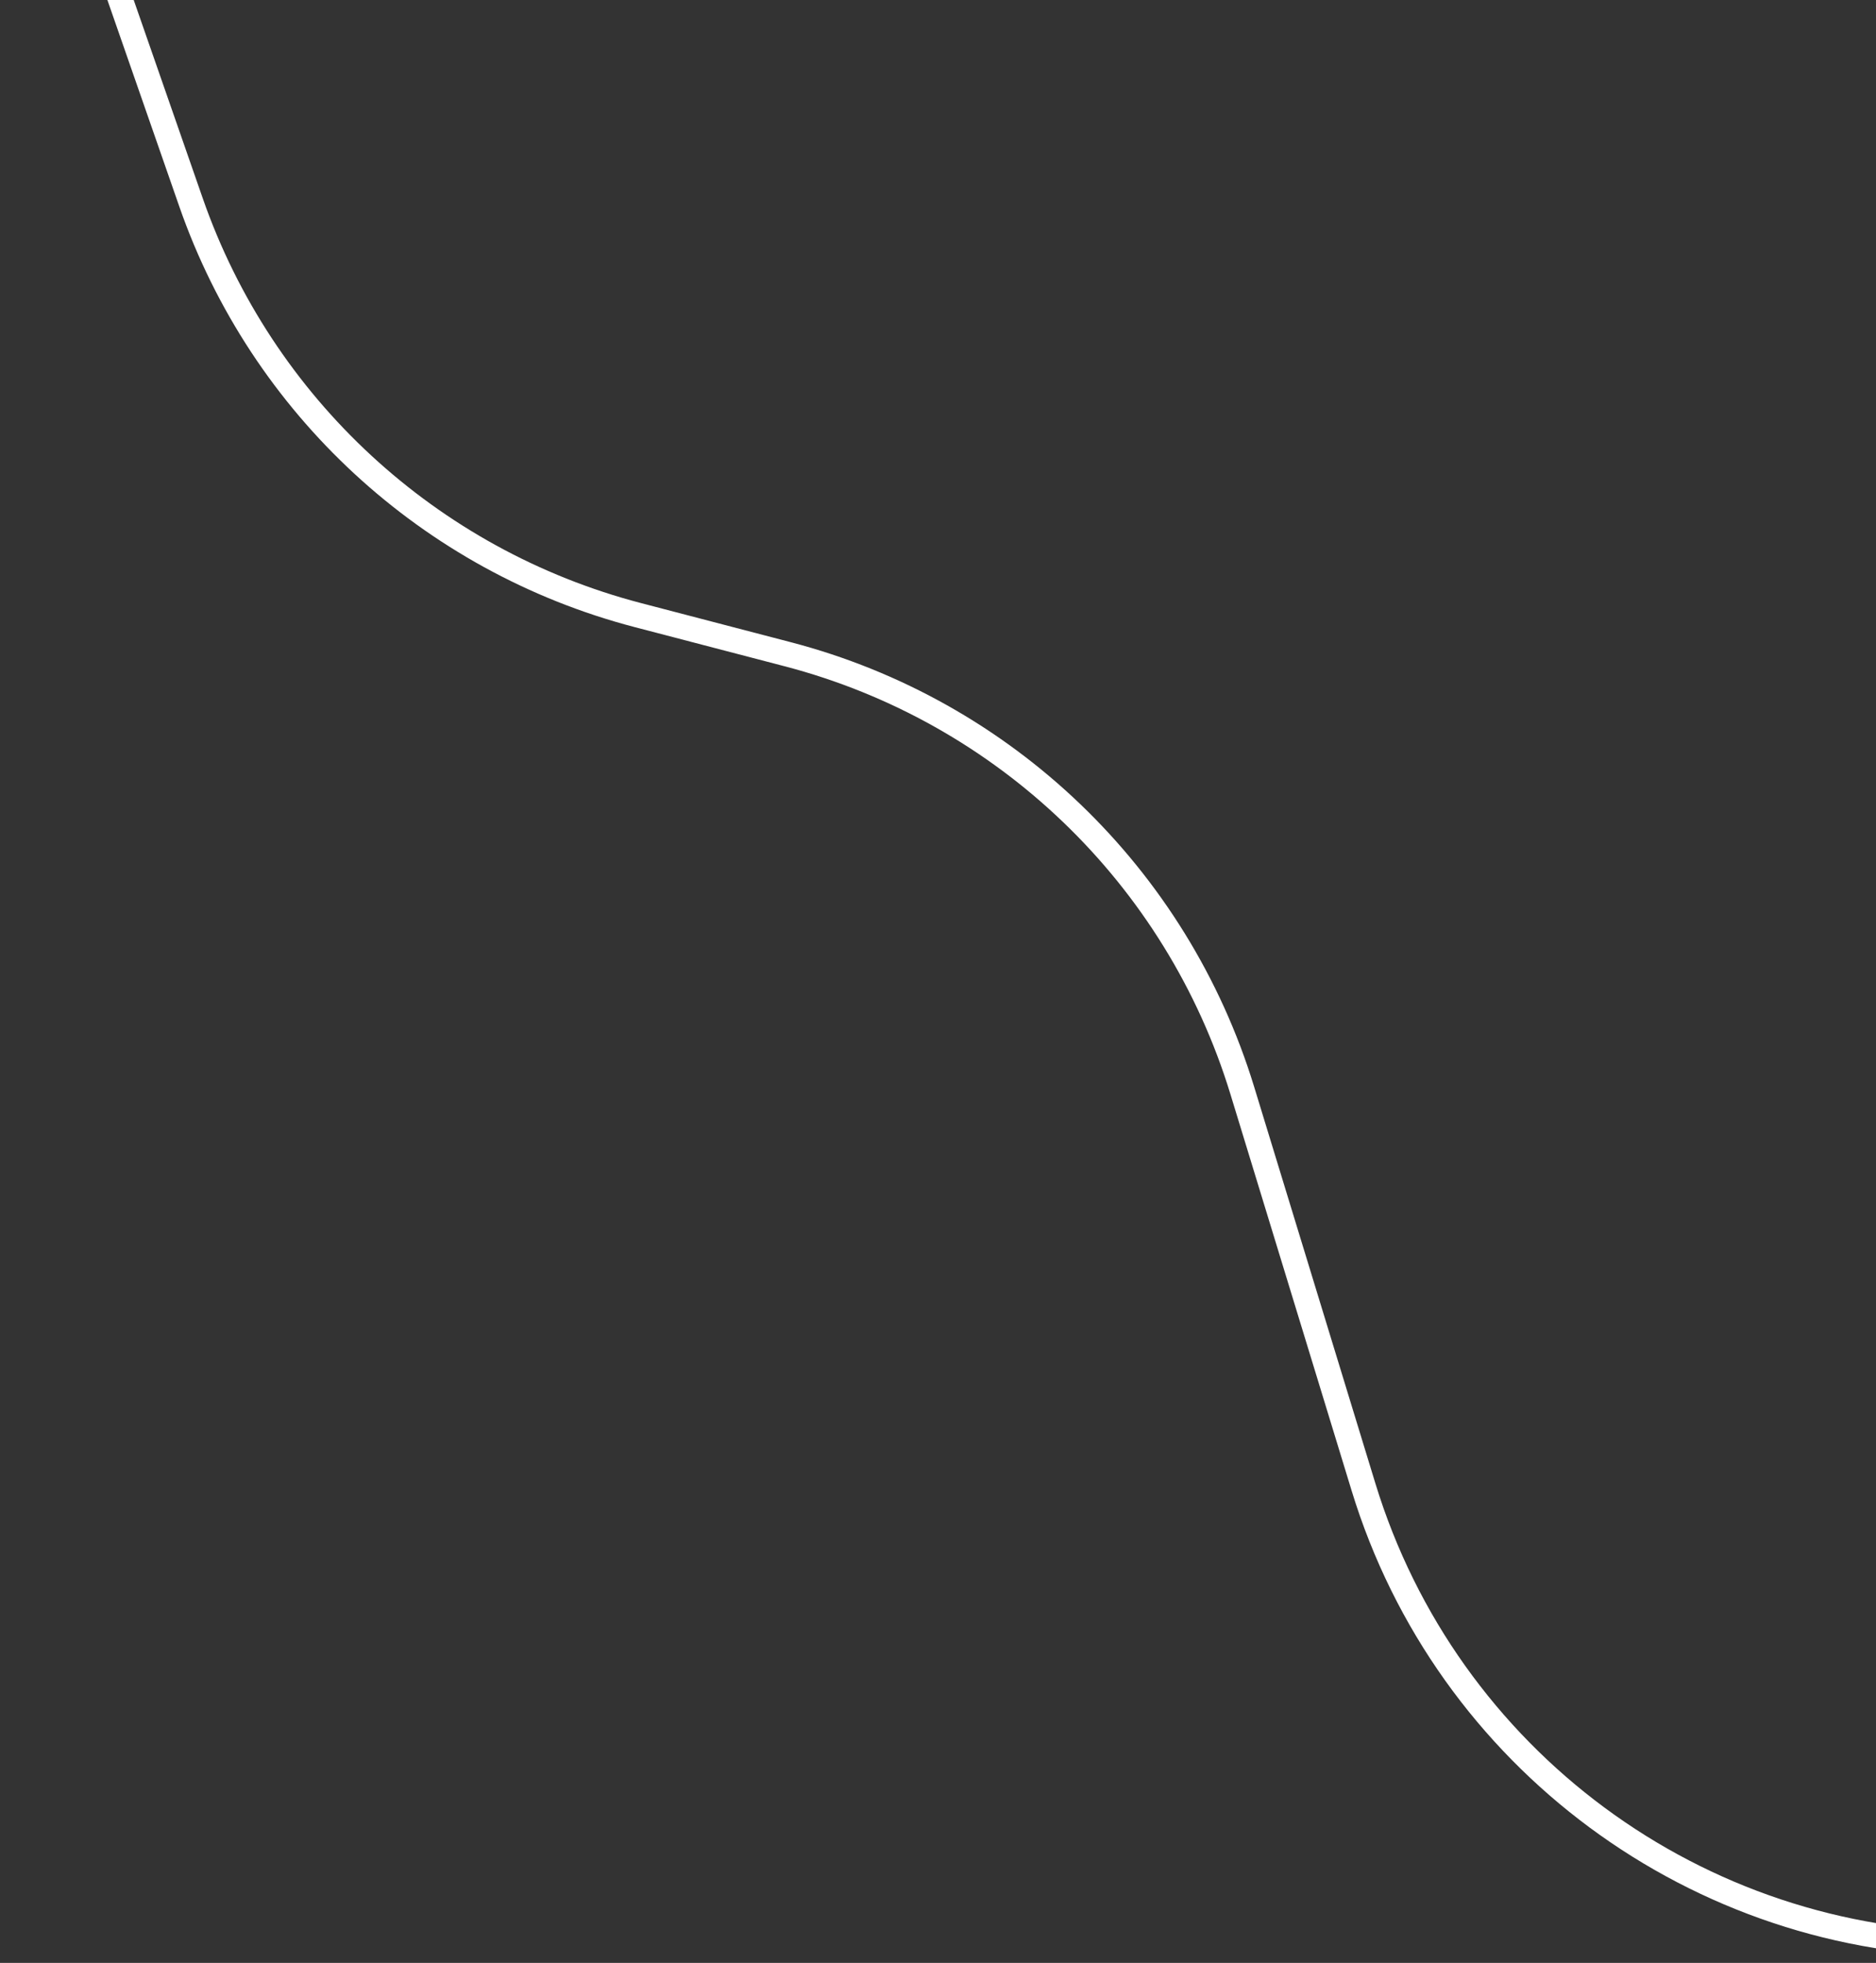 <svg width="151" height="158" viewBox="0 0 151 158" fill="none" xmlns="http://www.w3.org/2000/svg">
<rect x="0" y="0" width="151" height="158" fill="#333333" stroke="none"/>
<path d="M1 -25L15.377 16.297C21.079 32.673 34.568 45.13 51.345 49.512L63.403 52.661C80.865 57.222 94.713 70.512 99.99 87.771L109.751 119.702C116.435 141.566 136.616 156.5 159.479 156.5H188" stroke="white" stroke-width="2"/>
</svg>
